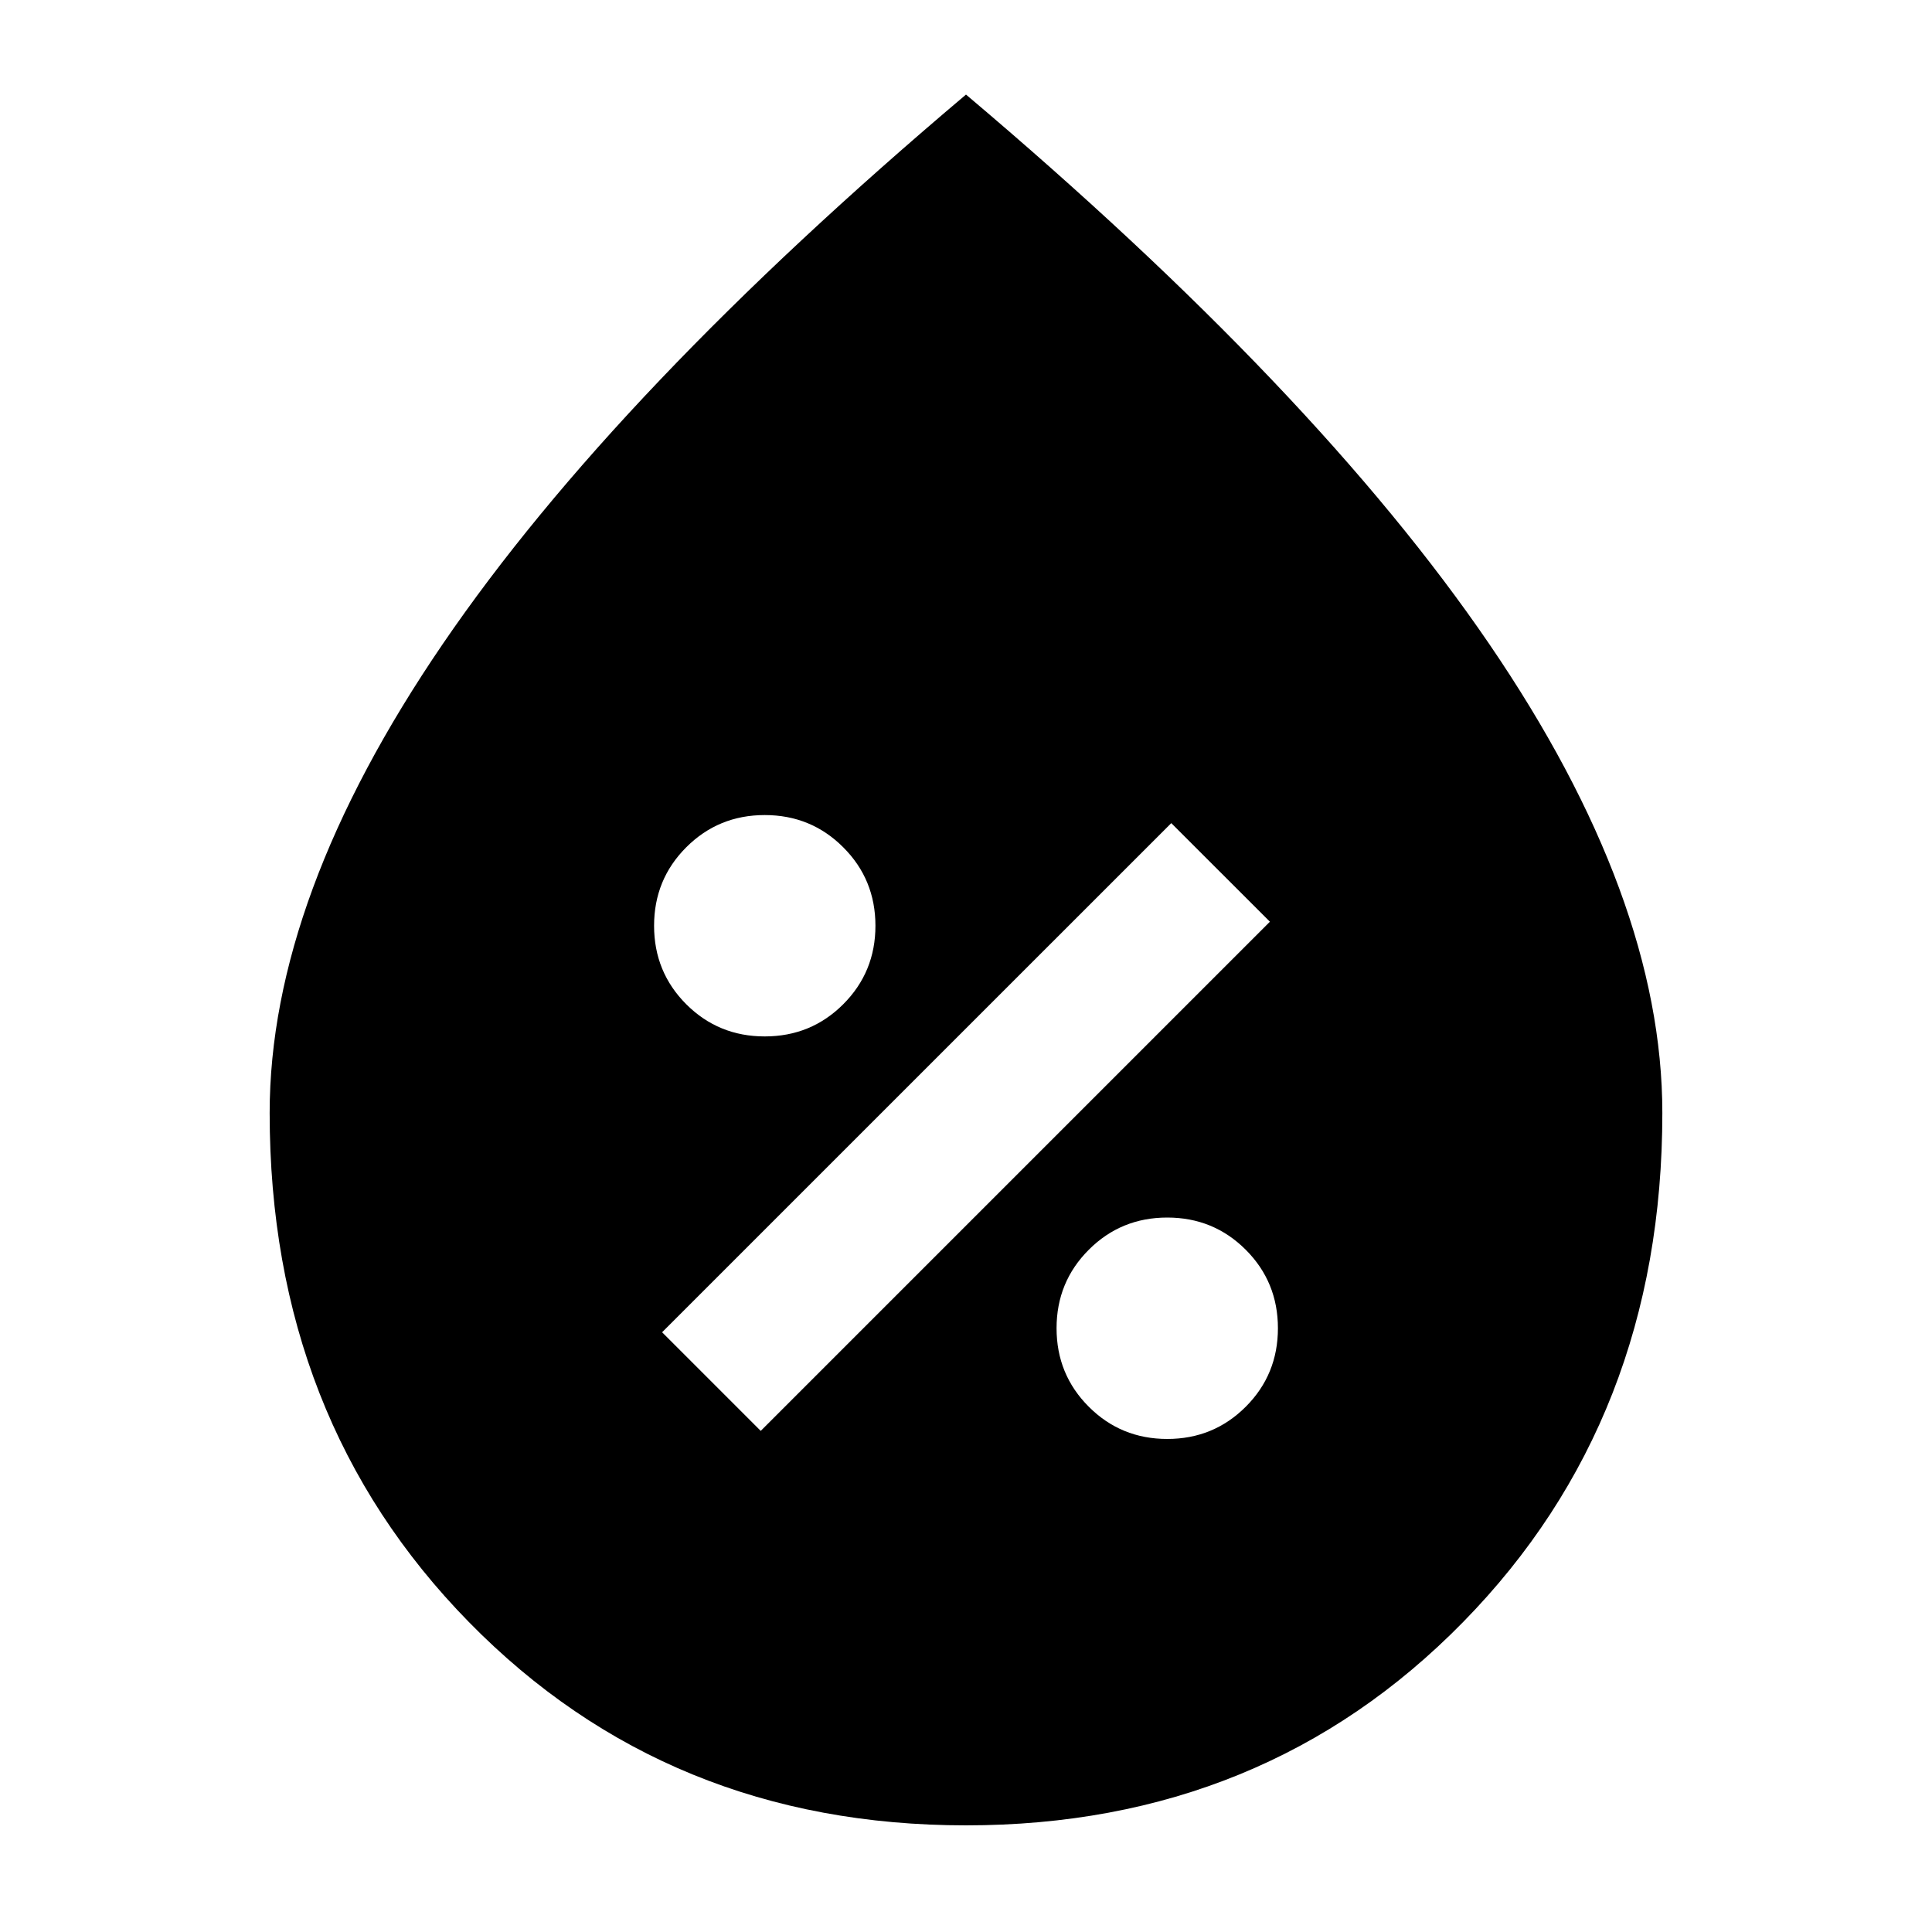 <svg xmlns="http://www.w3.org/2000/svg" height="40" width="40"><path d="M24.167 29.792q.958 0 1.625-.667.666-.667.666-1.625t-.666-1.625q-.667-.667-1.625-.667-.959 0-1.625.667-.667.667-.667 1.625t.667 1.625q.666.667 1.625.667Zm-8.417-.167 10.542-10.542-2.042-2.041-10.542 10.541Zm.083-8.167q.959 0 1.625-.666.667-.667.667-1.625 0-.959-.667-1.625-.666-.667-1.625-.667-.958 0-1.625.667-.666.666-.666 1.625 0 .958.666 1.625.667.666 1.625.666ZM20 37.792q-6.167 0-10.292-4.209-4.125-4.208-4.125-10.541 0-4.459 3.584-9.709Q12.75 8.083 20 1.958q7.25 6.125 10.833 11.375 3.584 5.25 3.584 9.709 0 6.333-4.125 10.541Q26.167 37.792 20 37.792Z"/></svg>